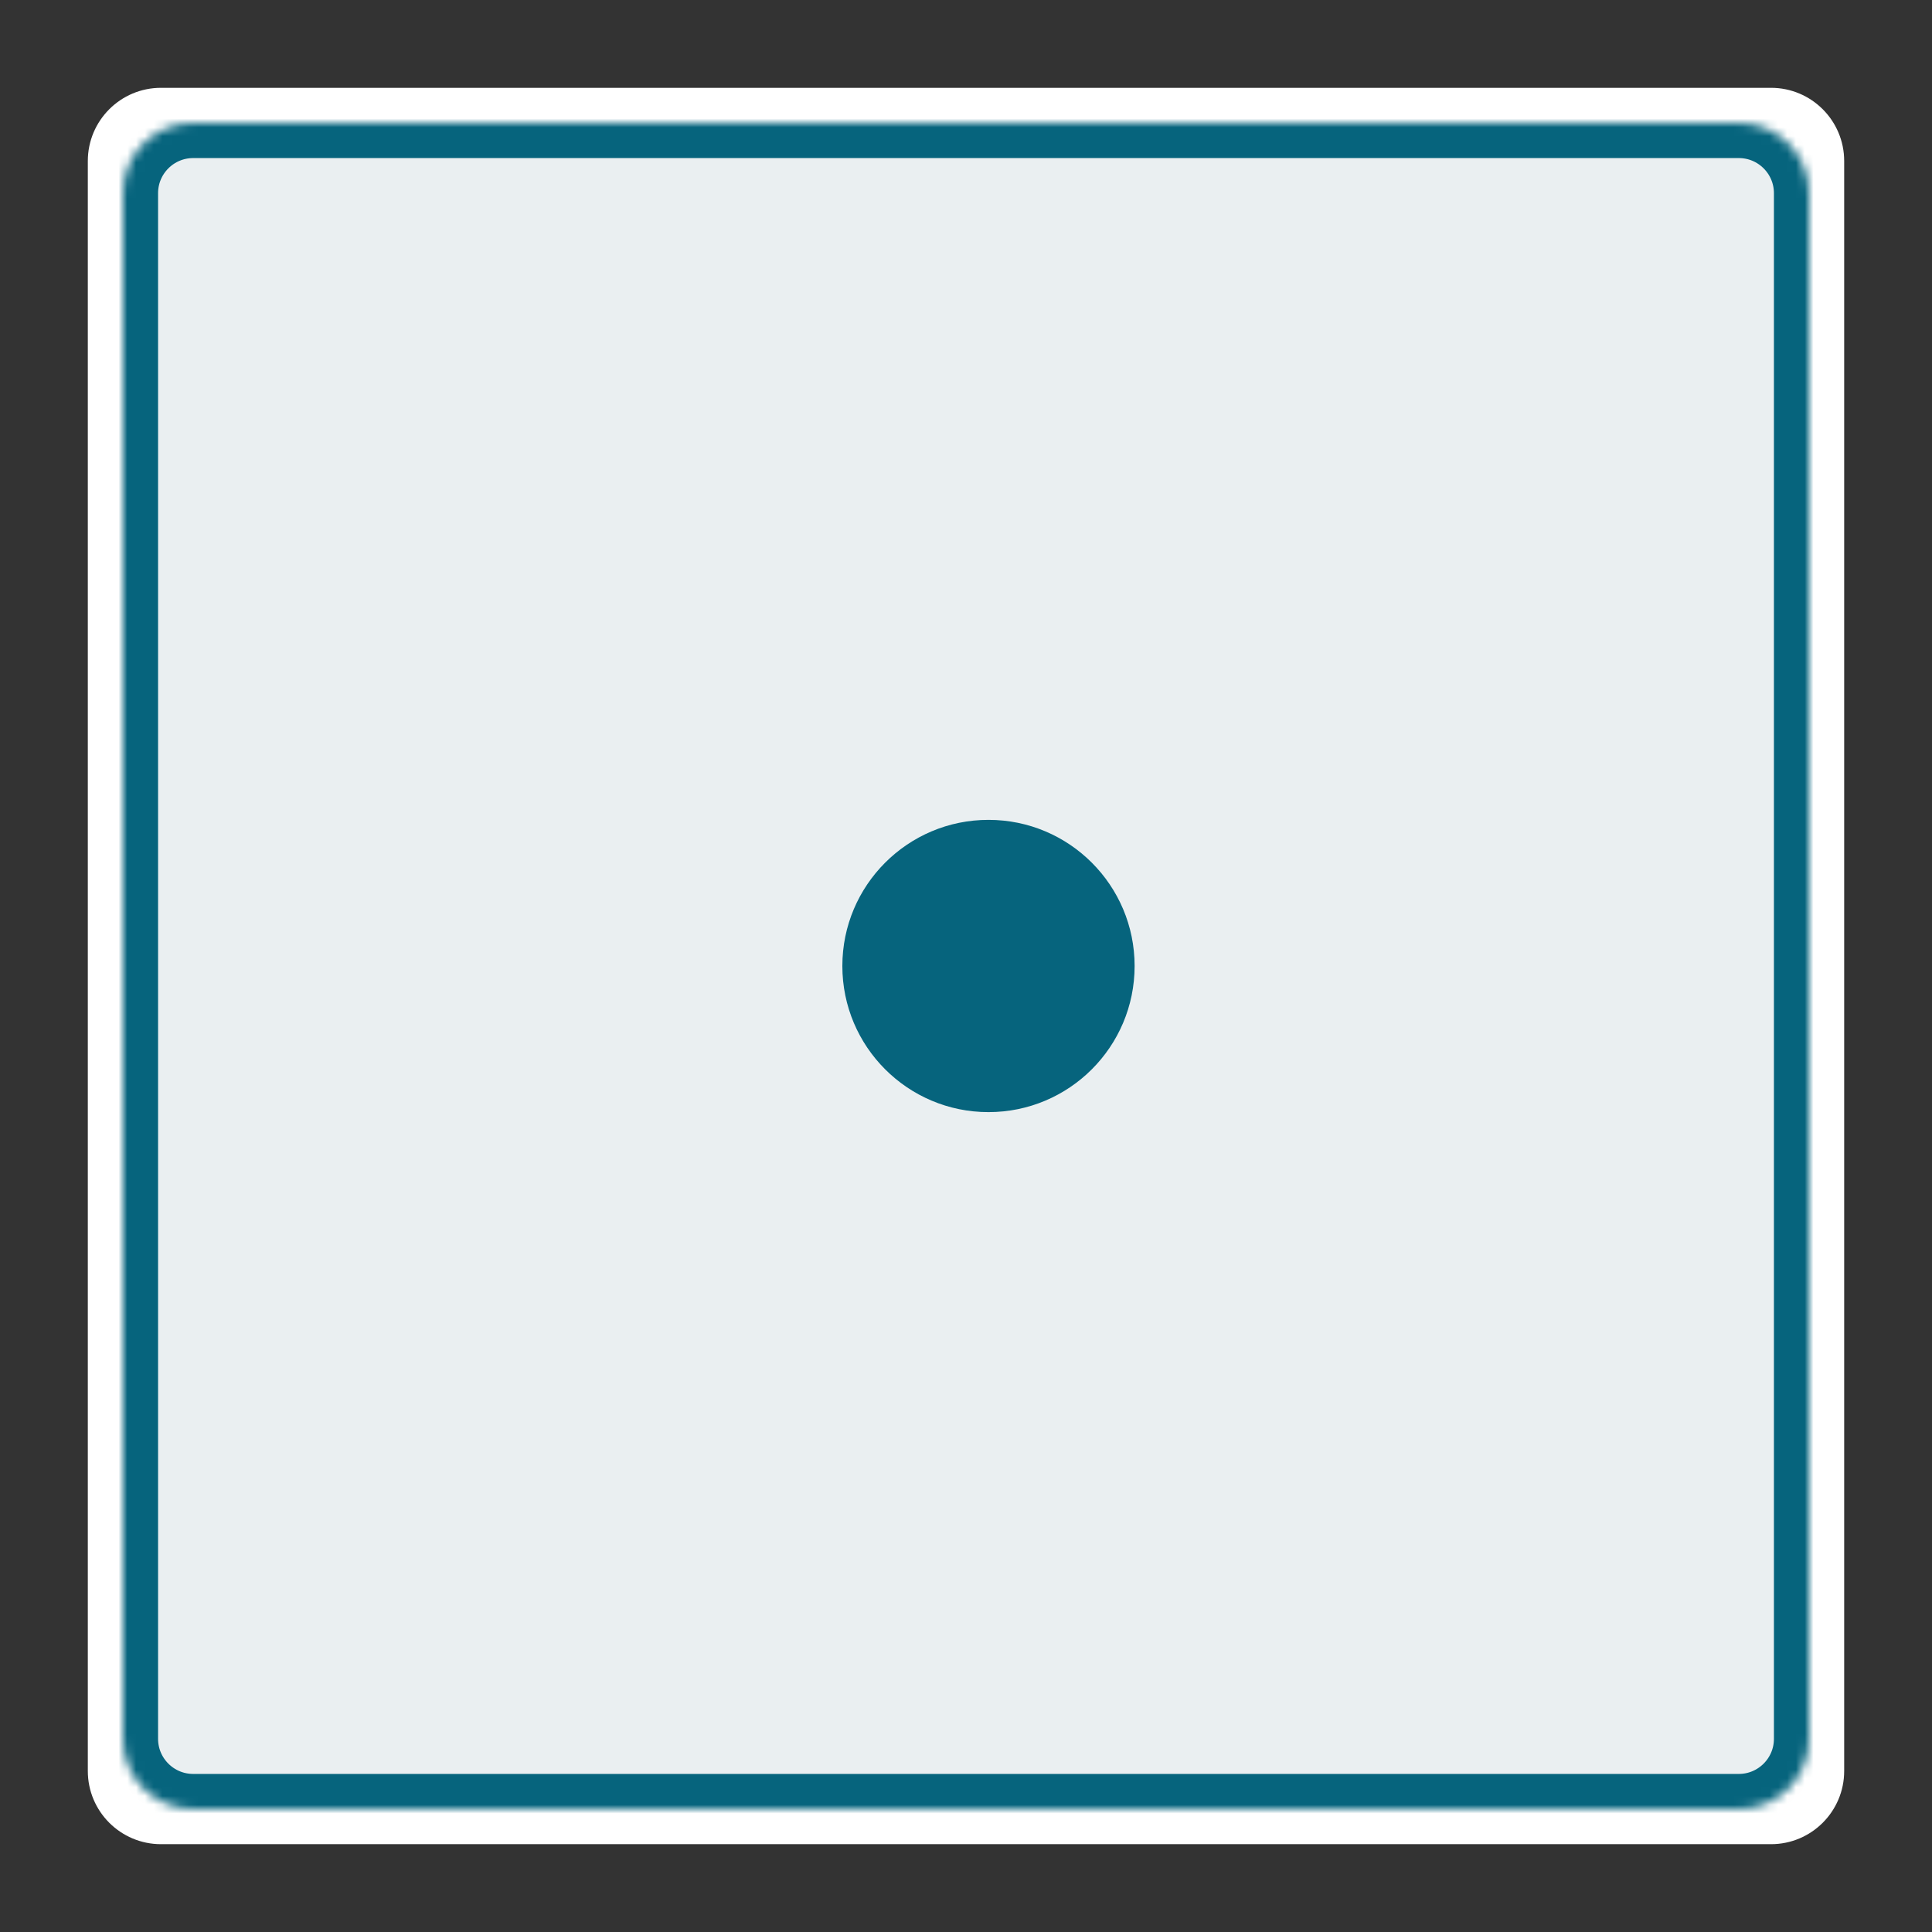 <svg width="220" height="220" viewBox="0 0 220 220" fill="none" xmlns="http://www.w3.org/2000/svg">
<rect x="0" y="0" width="220" height="220" fill="#333333" stroke="none"/>
<path d="M201.667 10H18.333C13.731 10 10 13.731 10 18.333V201.667C10 206.269 13.731 210 18.333 210H201.667C206.269 210 210 206.269 210 201.667V18.333C210 13.731 206.269 10 201.667 10Z" fill="white"/>
<mask id="path-2-inside-1_4697_36865" fill="white">
<path d="M198 14H22C17.582 14 14 17.582 14 22V198C14 202.418 17.582 206 22 206H198C202.418 206 206 202.418 206 198V22C206 17.582 202.418 14 198 14Z"/>
</mask>
<path d="M198 14H22C17.582 14 14 17.582 14 22V198C14 202.418 17.582 206 22 206H198C202.418 206 206 202.418 206 198V22C206 17.582 202.418 14 198 14Z" fill="#EAEFF1" stroke="#06647D" stroke-width="8" stroke-miterlimit="10" mask="url(#path-2-inside-1_4697_36865)"/>
<path d="M112.56 126.639C121.75 126.639 129.2 119.189 129.2 109.999C129.2 100.809 121.75 93.359 112.56 93.359C103.37 93.359 95.92 100.809 95.92 109.999C95.92 119.189 103.37 126.639 112.56 126.639Z" fill="#06647D"/>
</svg>
